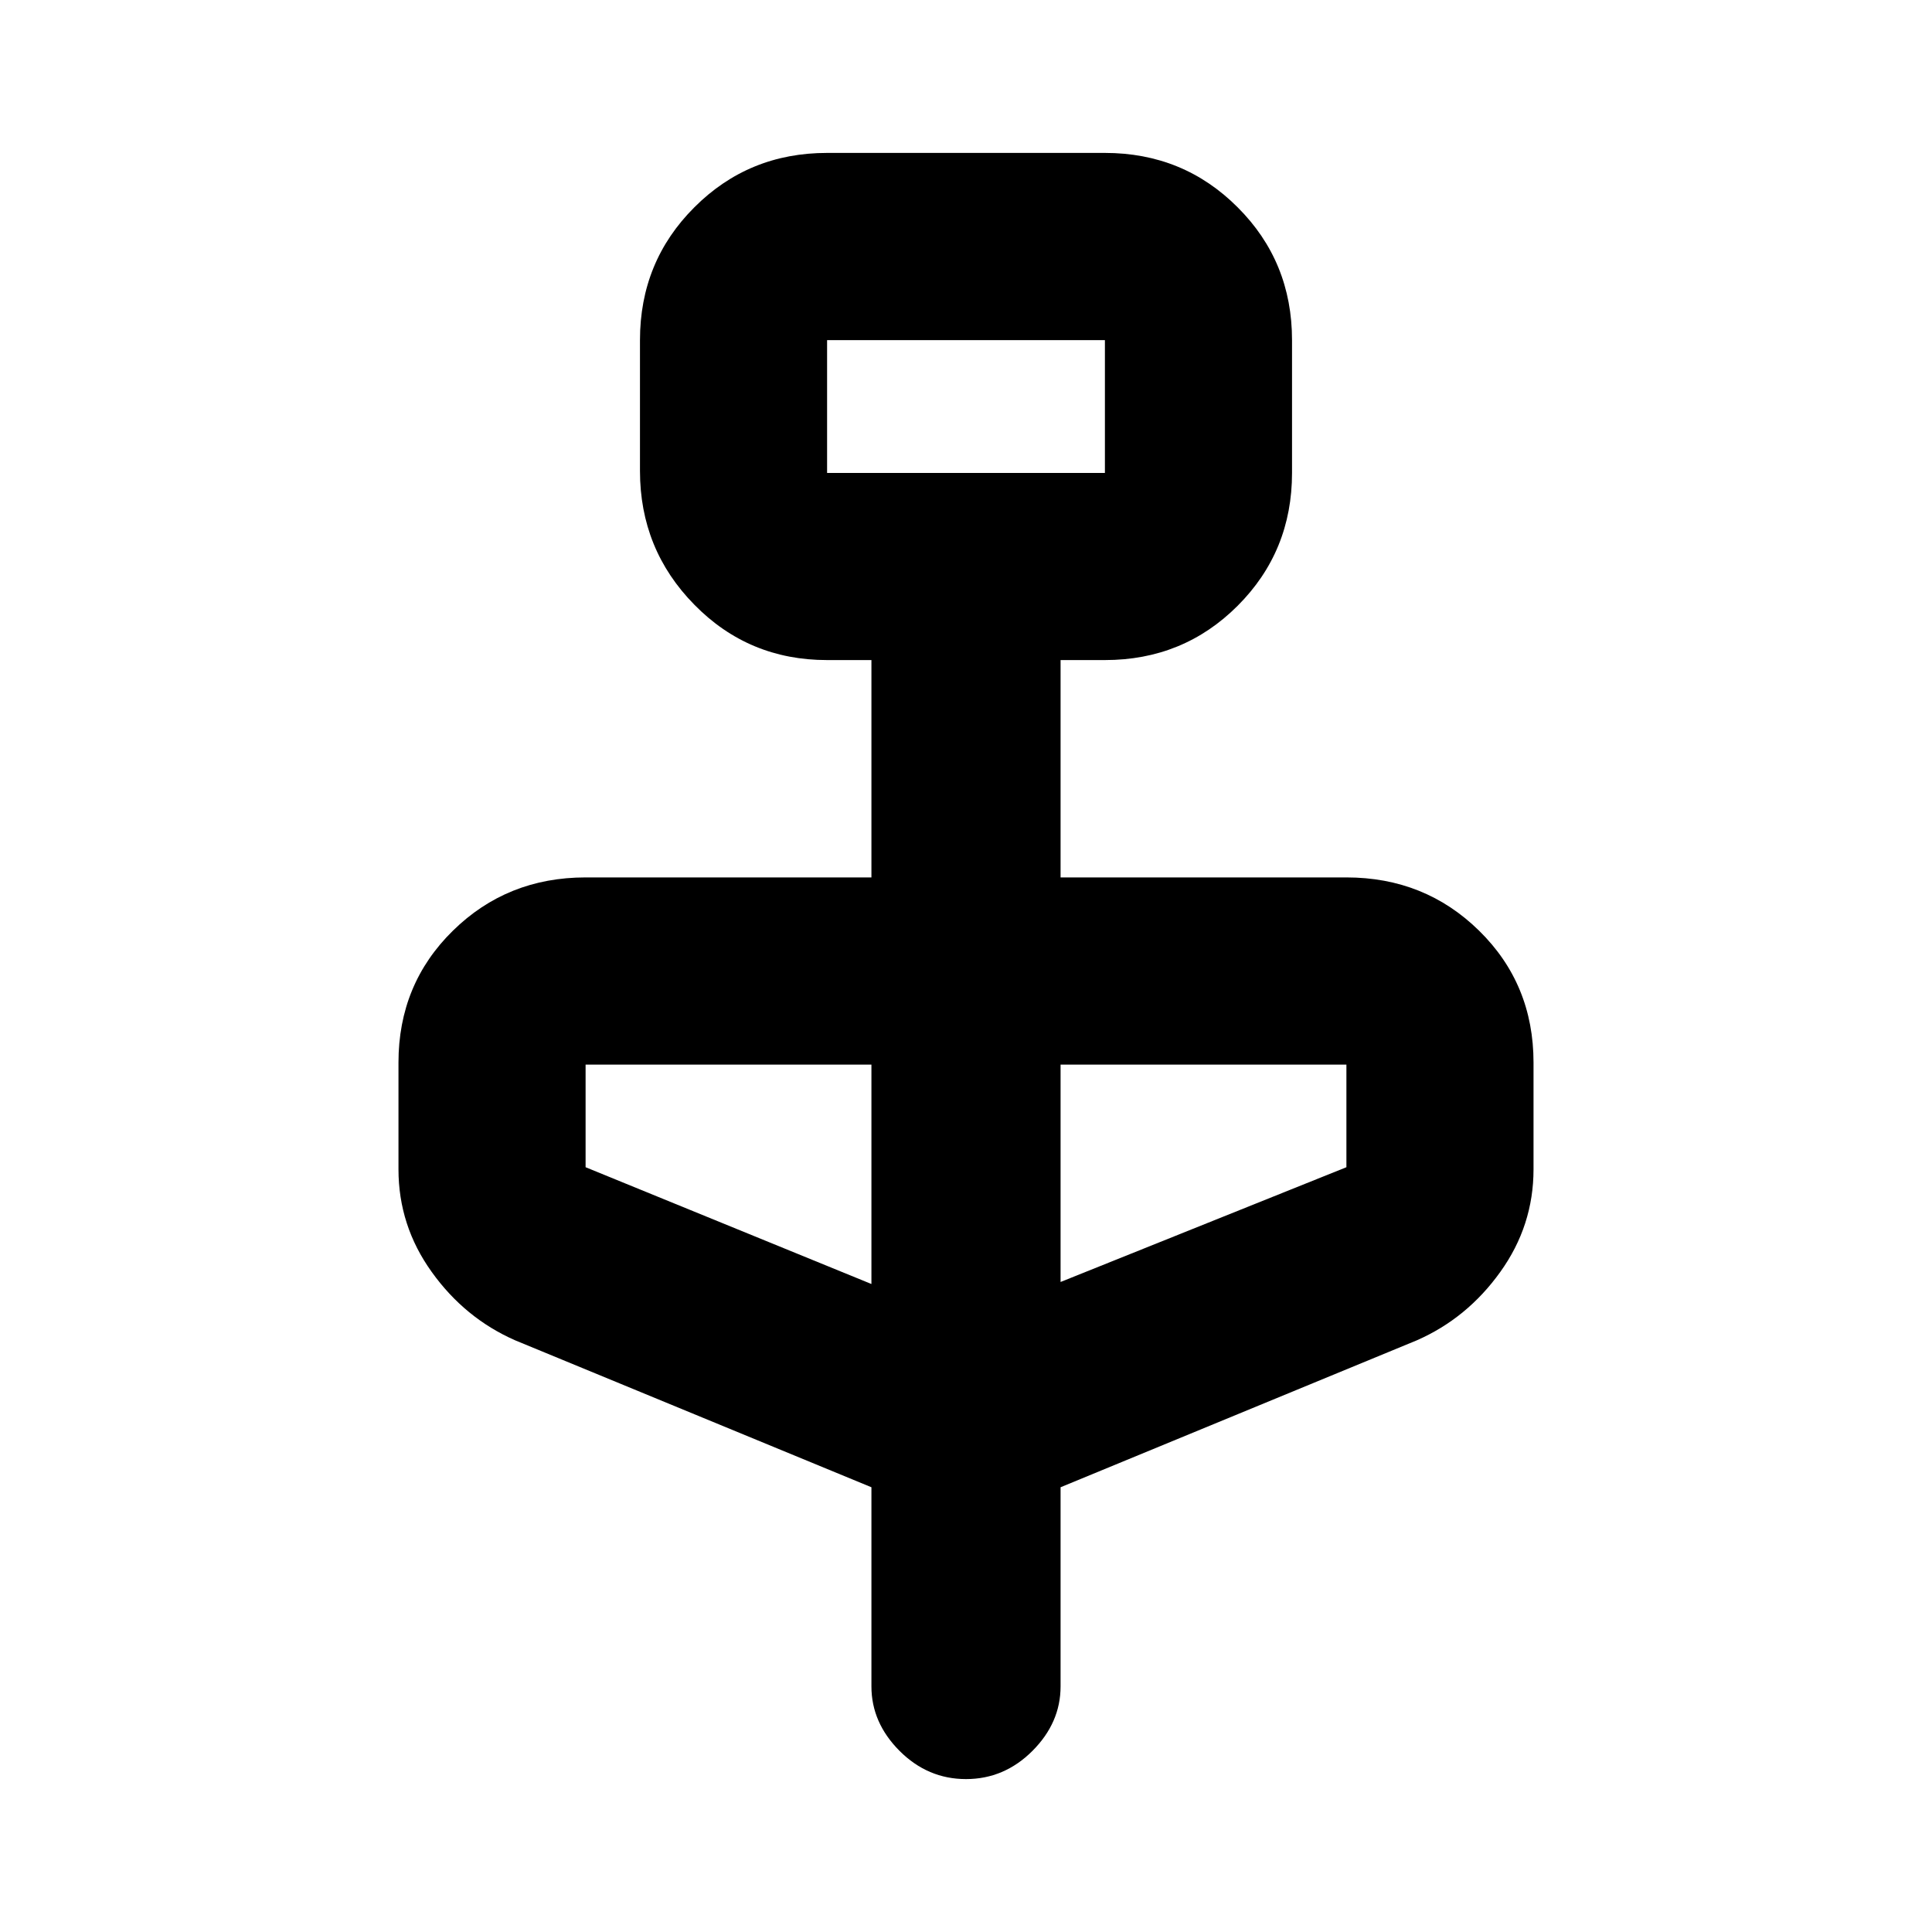 <svg xmlns="http://www.w3.org/2000/svg" height="20" width="20"><path d="m9.021 15.396-3.688-1.521q-.521-.229-.864-.708-.344-.479-.344-1.063V11q0-.812.563-1.365.562-.552 1.374-.552h2.959v-2.25h-.459q-.812 0-1.374-.573-.563-.572-.563-1.385V3.521q0-.813.563-1.375.562-.563 1.374-.563h2.876q.812 0 1.374.563.563.562.563 1.375v1.375q0 .812-.563 1.375-.562.562-1.374.562h-.459v2.25h2.959q.812 0 1.374.552.563.553.563 1.365v1.104q0 .584-.344 1.063-.343.479-.864.708l-3.688 1.521v2.062q0 .375-.291.667-.292.292-.688.292-.396 0-.688-.292-.291-.292-.291-.667Zm-.459-10.5h2.876V3.521H8.562Zm.459 8.396v-2.271H6.062v1.062Zm1.958-.021 2.959-1.188v-1.062h-2.959ZM8.562 4.896V3.521v1.375Z"/></svg>